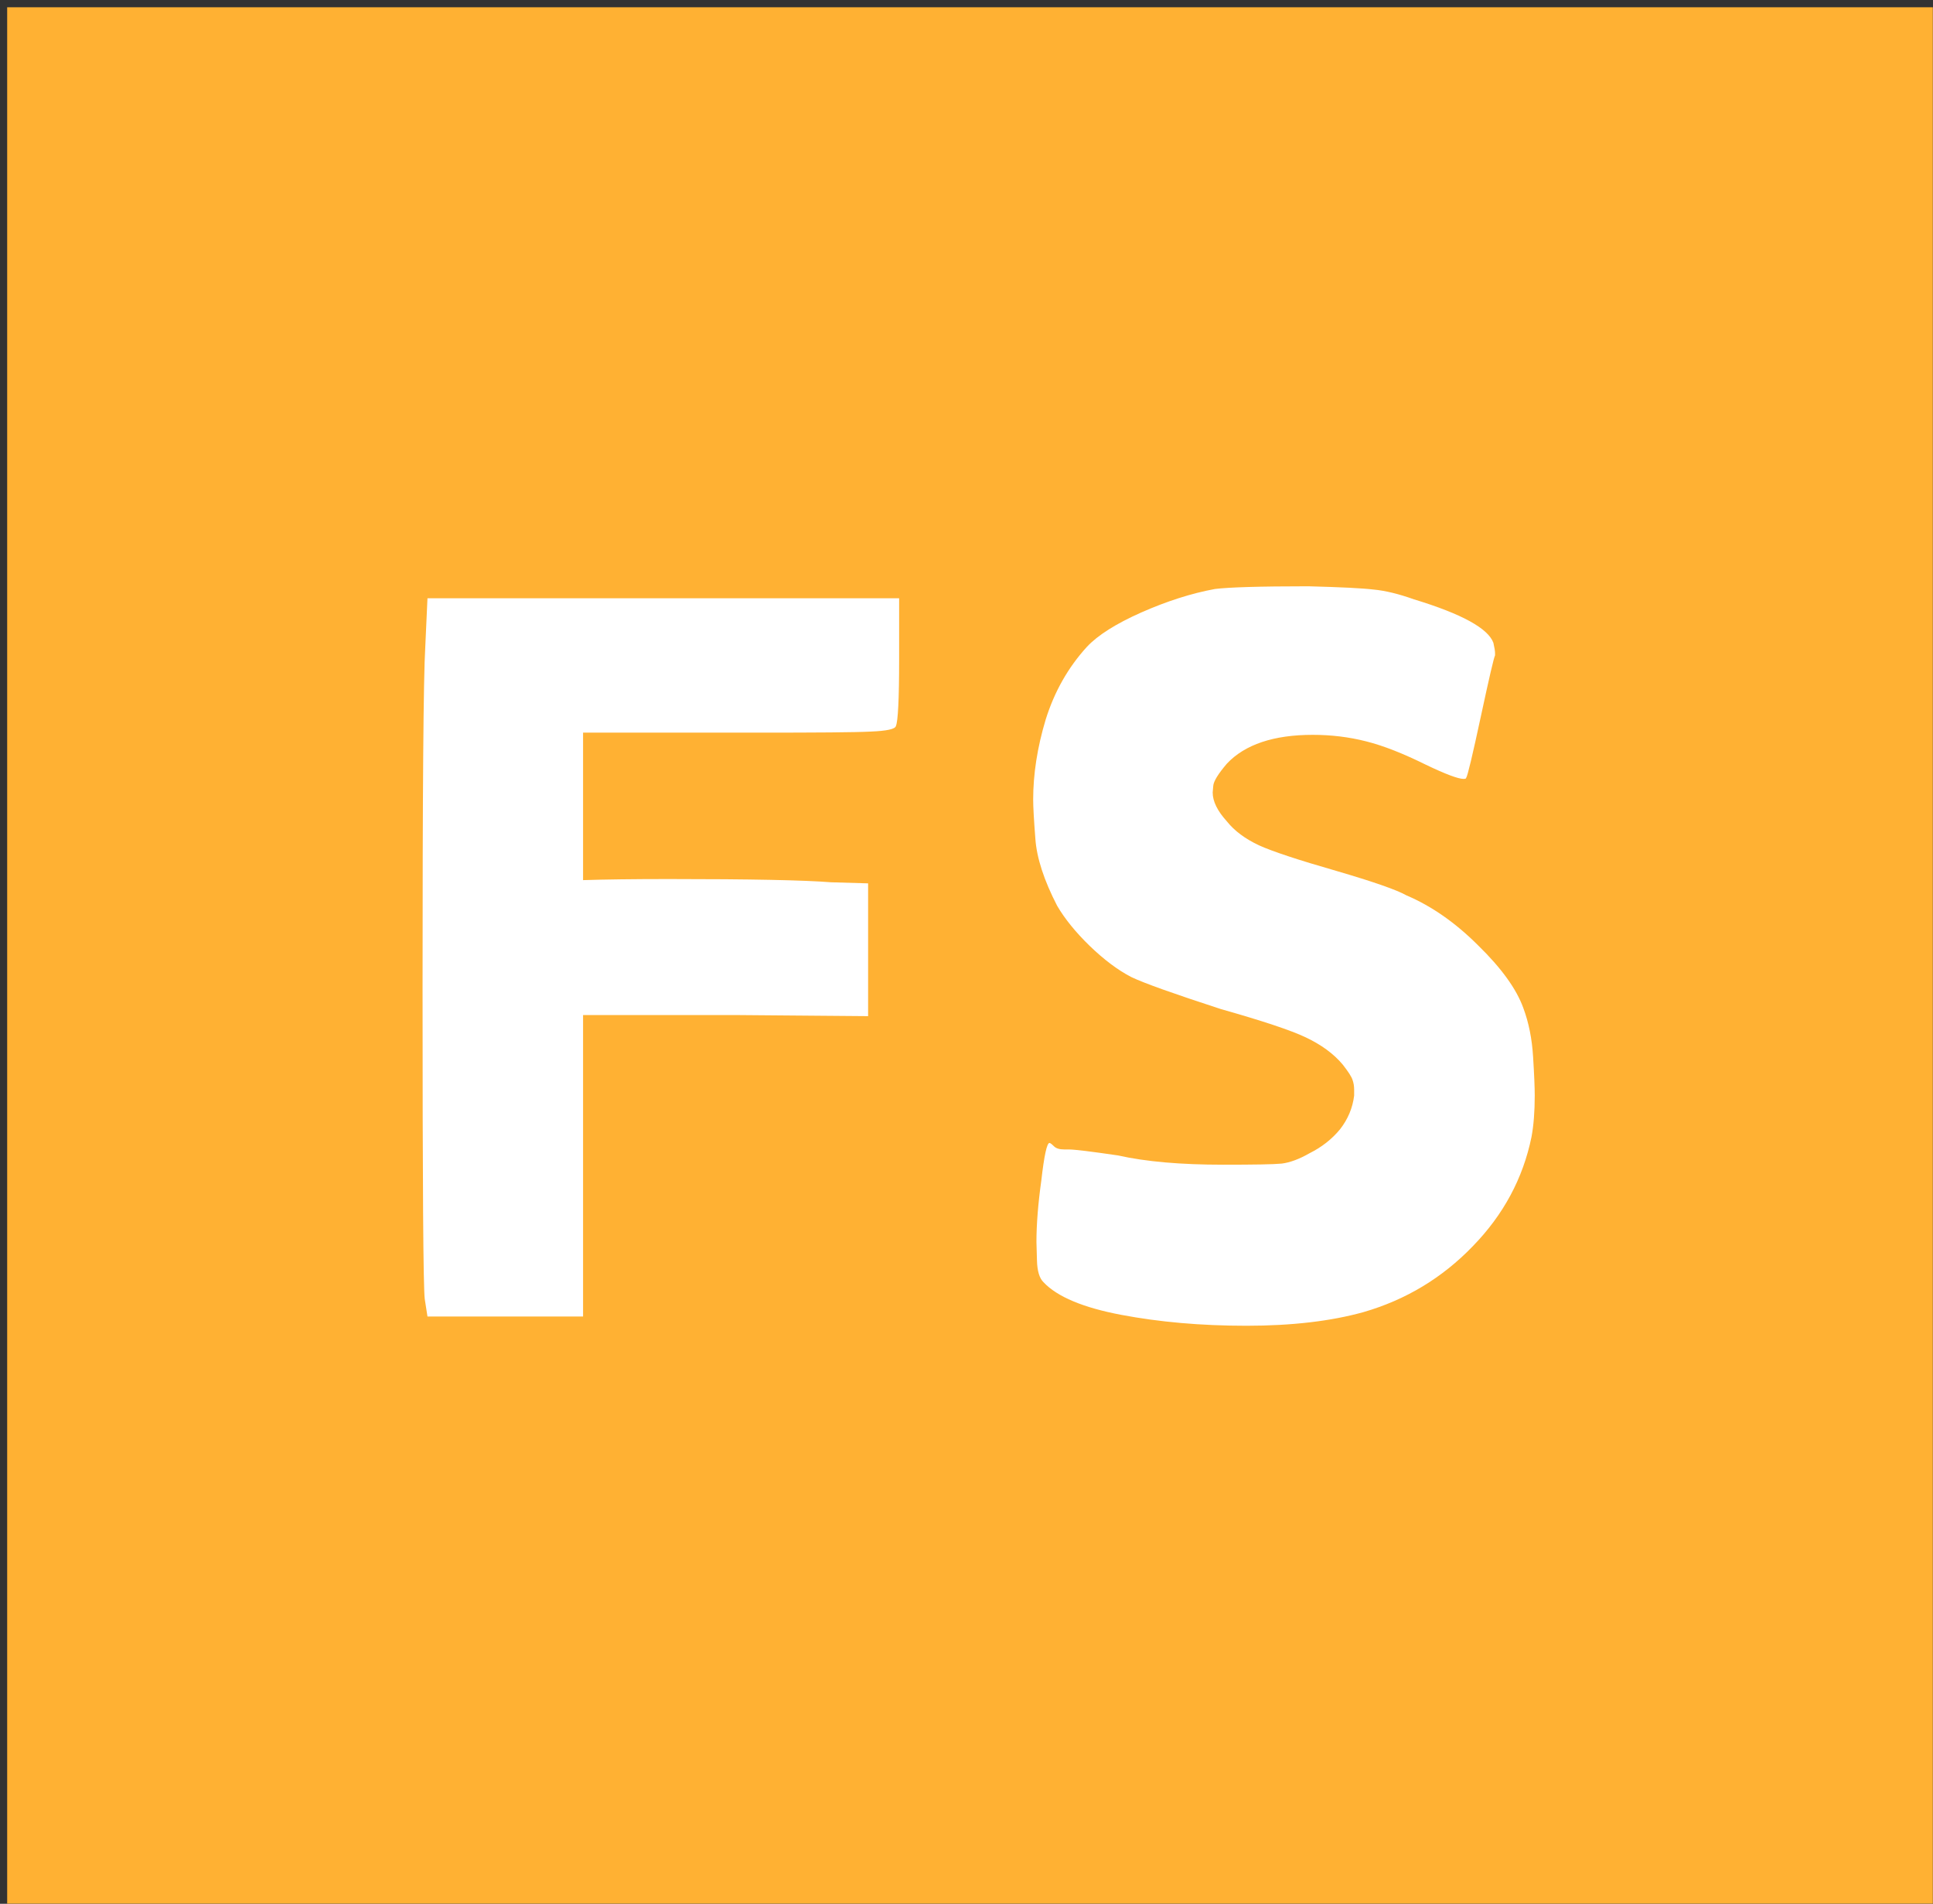 <svg xmlns="http://www.w3.org/2000/svg" version="1.1" xmlns:xlink="http://www.w3.org/1999/xlink" xmlns:svgjs="http://svgjs.dev/svgjs" width="55.52" height="54.67"><rect width="100%" height="100%" fill="#333333" stroke="none"/><svg xmlns="http://www.w3.org/2000/svg" xmlns:xlink="http://www.w3.org/1999/xlink" zoomAndPan="magnify" preserveAspectRatio="xMidYMid meet" version="1.0" viewBox="1.11 1.3 55.52 54.67"><defs><g></g><clipPath id="SvgjsClipPath1003"><path d="M 1.105 1.297 L 56.625 1.297 L 56.625 55.965 L 1.105 55.965 Z M 1.105 1.297 " clip-rule="nonzero"></path></clipPath><clipPath id="SvgjsClipPath1002"><path d="M 7.312 1.508 L 50.527 1.508 C 53.836 1.508 56.52 4.191 56.52 7.504 L 56.52 49.969 C 56.52 53.281 53.836 55.965 50.527 55.965 L 7.312 55.965 C 4 55.965 1.316 53.281 1.316 49.969 L 1.316 7.504 C 1.316 4.191 4 1.508 7.312 1.508 Z M 7.312 1.508 " clip-rule="nonzero"></path></clipPath></defs><g clip-path="url(#50c243fd2b)"><g clip-path="url(#e54aee0c09)"><path fill="#ffb133" d="M 1.316 1.508 L 56.625 1.508 L 56.625 55.965 L 1.316 55.965 Z M 1.316 1.508 " fill-opacity="1" fill-rule="nonzero"></path></g></g><g fill="#ffffff" fill-opacity="1"><g transform="translate(11.169, 39.105)"><g><path d="M 2.156 -19.234 L 2.219 -20.625 L 15.766 -20.625 L 15.766 -18.875 C 15.766 -17.727 15.734 -17.086 15.672 -16.953 C 15.648 -16.867 15.41 -16.816 14.953 -16.797 C 14.504 -16.773 13.41 -16.766 11.672 -16.766 L 6.688 -16.766 L 6.688 -12.531 C 7.32 -12.551 8.145 -12.562 9.156 -12.562 C 11.488 -12.562 13.039 -12.531 13.812 -12.469 L 14.875 -12.438 L 14.875 -8.625 L 11.141 -8.656 L 6.688 -8.656 L 6.688 0 L 2.219 0 L 2.141 -0.5 C 2.098 -0.82 2.078 -3.801 2.078 -9.438 C 2.078 -15.07 2.102 -18.336 2.156 -19.234 Z M 2.156 -19.234 "></path></g></g></g><g fill="#ffffff" fill-opacity="1"><g transform="translate(28.712, 39.105)"><g></g></g></g><g fill="#ffffff" fill-opacity="1"><g transform="translate(29.66, 39.105)"><g><path d="M 6.344 -20.891 C 6.738 -20.941 7.633 -20.969 9.031 -20.969 C 9.957 -20.945 10.582 -20.914 10.906 -20.875 C 11.238 -20.844 11.625 -20.75 12.062 -20.594 C 13.438 -20.176 14.195 -19.758 14.344 -19.344 C 14.375 -19.207 14.391 -19.109 14.391 -19.047 C 14.391 -19.023 14.391 -19.004 14.391 -18.984 C 14.359 -18.93 14.223 -18.348 13.984 -17.234 C 13.742 -16.109 13.602 -15.52 13.562 -15.469 C 13.562 -15.445 13.535 -15.438 13.484 -15.438 C 13.336 -15.438 12.977 -15.57 12.406 -15.844 C 11.758 -16.164 11.188 -16.391 10.688 -16.516 C 10.195 -16.641 9.688 -16.703 9.156 -16.703 C 8.031 -16.703 7.207 -16.426 6.688 -15.875 C 6.438 -15.582 6.305 -15.367 6.297 -15.234 C 6.285 -15.109 6.281 -15.047 6.281 -15.047 C 6.281 -14.797 6.414 -14.52 6.688 -14.219 C 6.906 -13.945 7.211 -13.719 7.609 -13.531 C 8.004 -13.352 8.742 -13.109 9.828 -12.797 C 10.898 -12.484 11.57 -12.25 11.844 -12.094 C 12.562 -11.789 13.25 -11.312 13.906 -10.656 C 14.57 -10.008 15.004 -9.41 15.203 -8.859 C 15.359 -8.441 15.453 -7.973 15.484 -7.453 C 15.516 -6.941 15.531 -6.57 15.531 -6.344 C 15.531 -5.883 15.5 -5.488 15.438 -5.156 C 15.195 -3.969 14.633 -2.922 13.75 -2.016 C 12.875 -1.109 11.828 -0.477 10.609 -0.125 C 9.68 0.133 8.562 0.266 7.25 0.266 C 5.945 0.266 4.75 0.16 3.656 -0.047 C 2.562 -0.254 1.816 -0.566 1.422 -0.984 C 1.305 -1.098 1.242 -1.305 1.234 -1.609 C 1.223 -1.922 1.219 -2.098 1.219 -2.141 C 1.219 -2.648 1.266 -3.238 1.359 -3.906 C 1.441 -4.625 1.52 -4.984 1.594 -4.984 C 1.613 -4.984 1.656 -4.953 1.719 -4.891 C 1.781 -4.828 1.879 -4.797 2.016 -4.797 C 2.055 -4.797 2.098 -4.797 2.141 -4.797 C 2.316 -4.797 2.789 -4.738 3.562 -4.625 C 4.363 -4.445 5.367 -4.359 6.578 -4.359 C 7.461 -4.359 8.023 -4.367 8.266 -4.391 C 8.504 -4.422 8.77 -4.52 9.062 -4.688 C 9.414 -4.863 9.707 -5.094 9.938 -5.375 C 10.164 -5.664 10.301 -5.988 10.344 -6.344 C 10.344 -6.395 10.344 -6.453 10.344 -6.516 C 10.344 -6.617 10.328 -6.711 10.297 -6.797 C 10.266 -6.891 10.172 -7.035 10.016 -7.234 C 9.754 -7.547 9.398 -7.805 8.953 -8.016 C 8.516 -8.223 7.703 -8.492 6.516 -8.828 C 5.172 -9.266 4.312 -9.57 3.938 -9.75 C 3.562 -9.945 3.164 -10.242 2.75 -10.641 C 2.344 -11.035 2.031 -11.422 1.812 -11.797 C 1.438 -12.523 1.227 -13.164 1.188 -13.719 C 1.145 -14.27 1.125 -14.645 1.125 -14.844 C 1.125 -15.57 1.242 -16.336 1.484 -17.141 C 1.734 -17.941 2.129 -18.641 2.672 -19.234 C 2.984 -19.566 3.504 -19.895 4.234 -20.219 C 4.961 -20.539 5.664 -20.766 6.344 -20.891 Z M 6.344 -20.891 "></path></g></g></g></svg><style>@media (prefers-color-scheme: light) { :root { filter: none; } }
@media (prefers-color-scheme: dark) { :root { filter: none; } }
</style></svg>